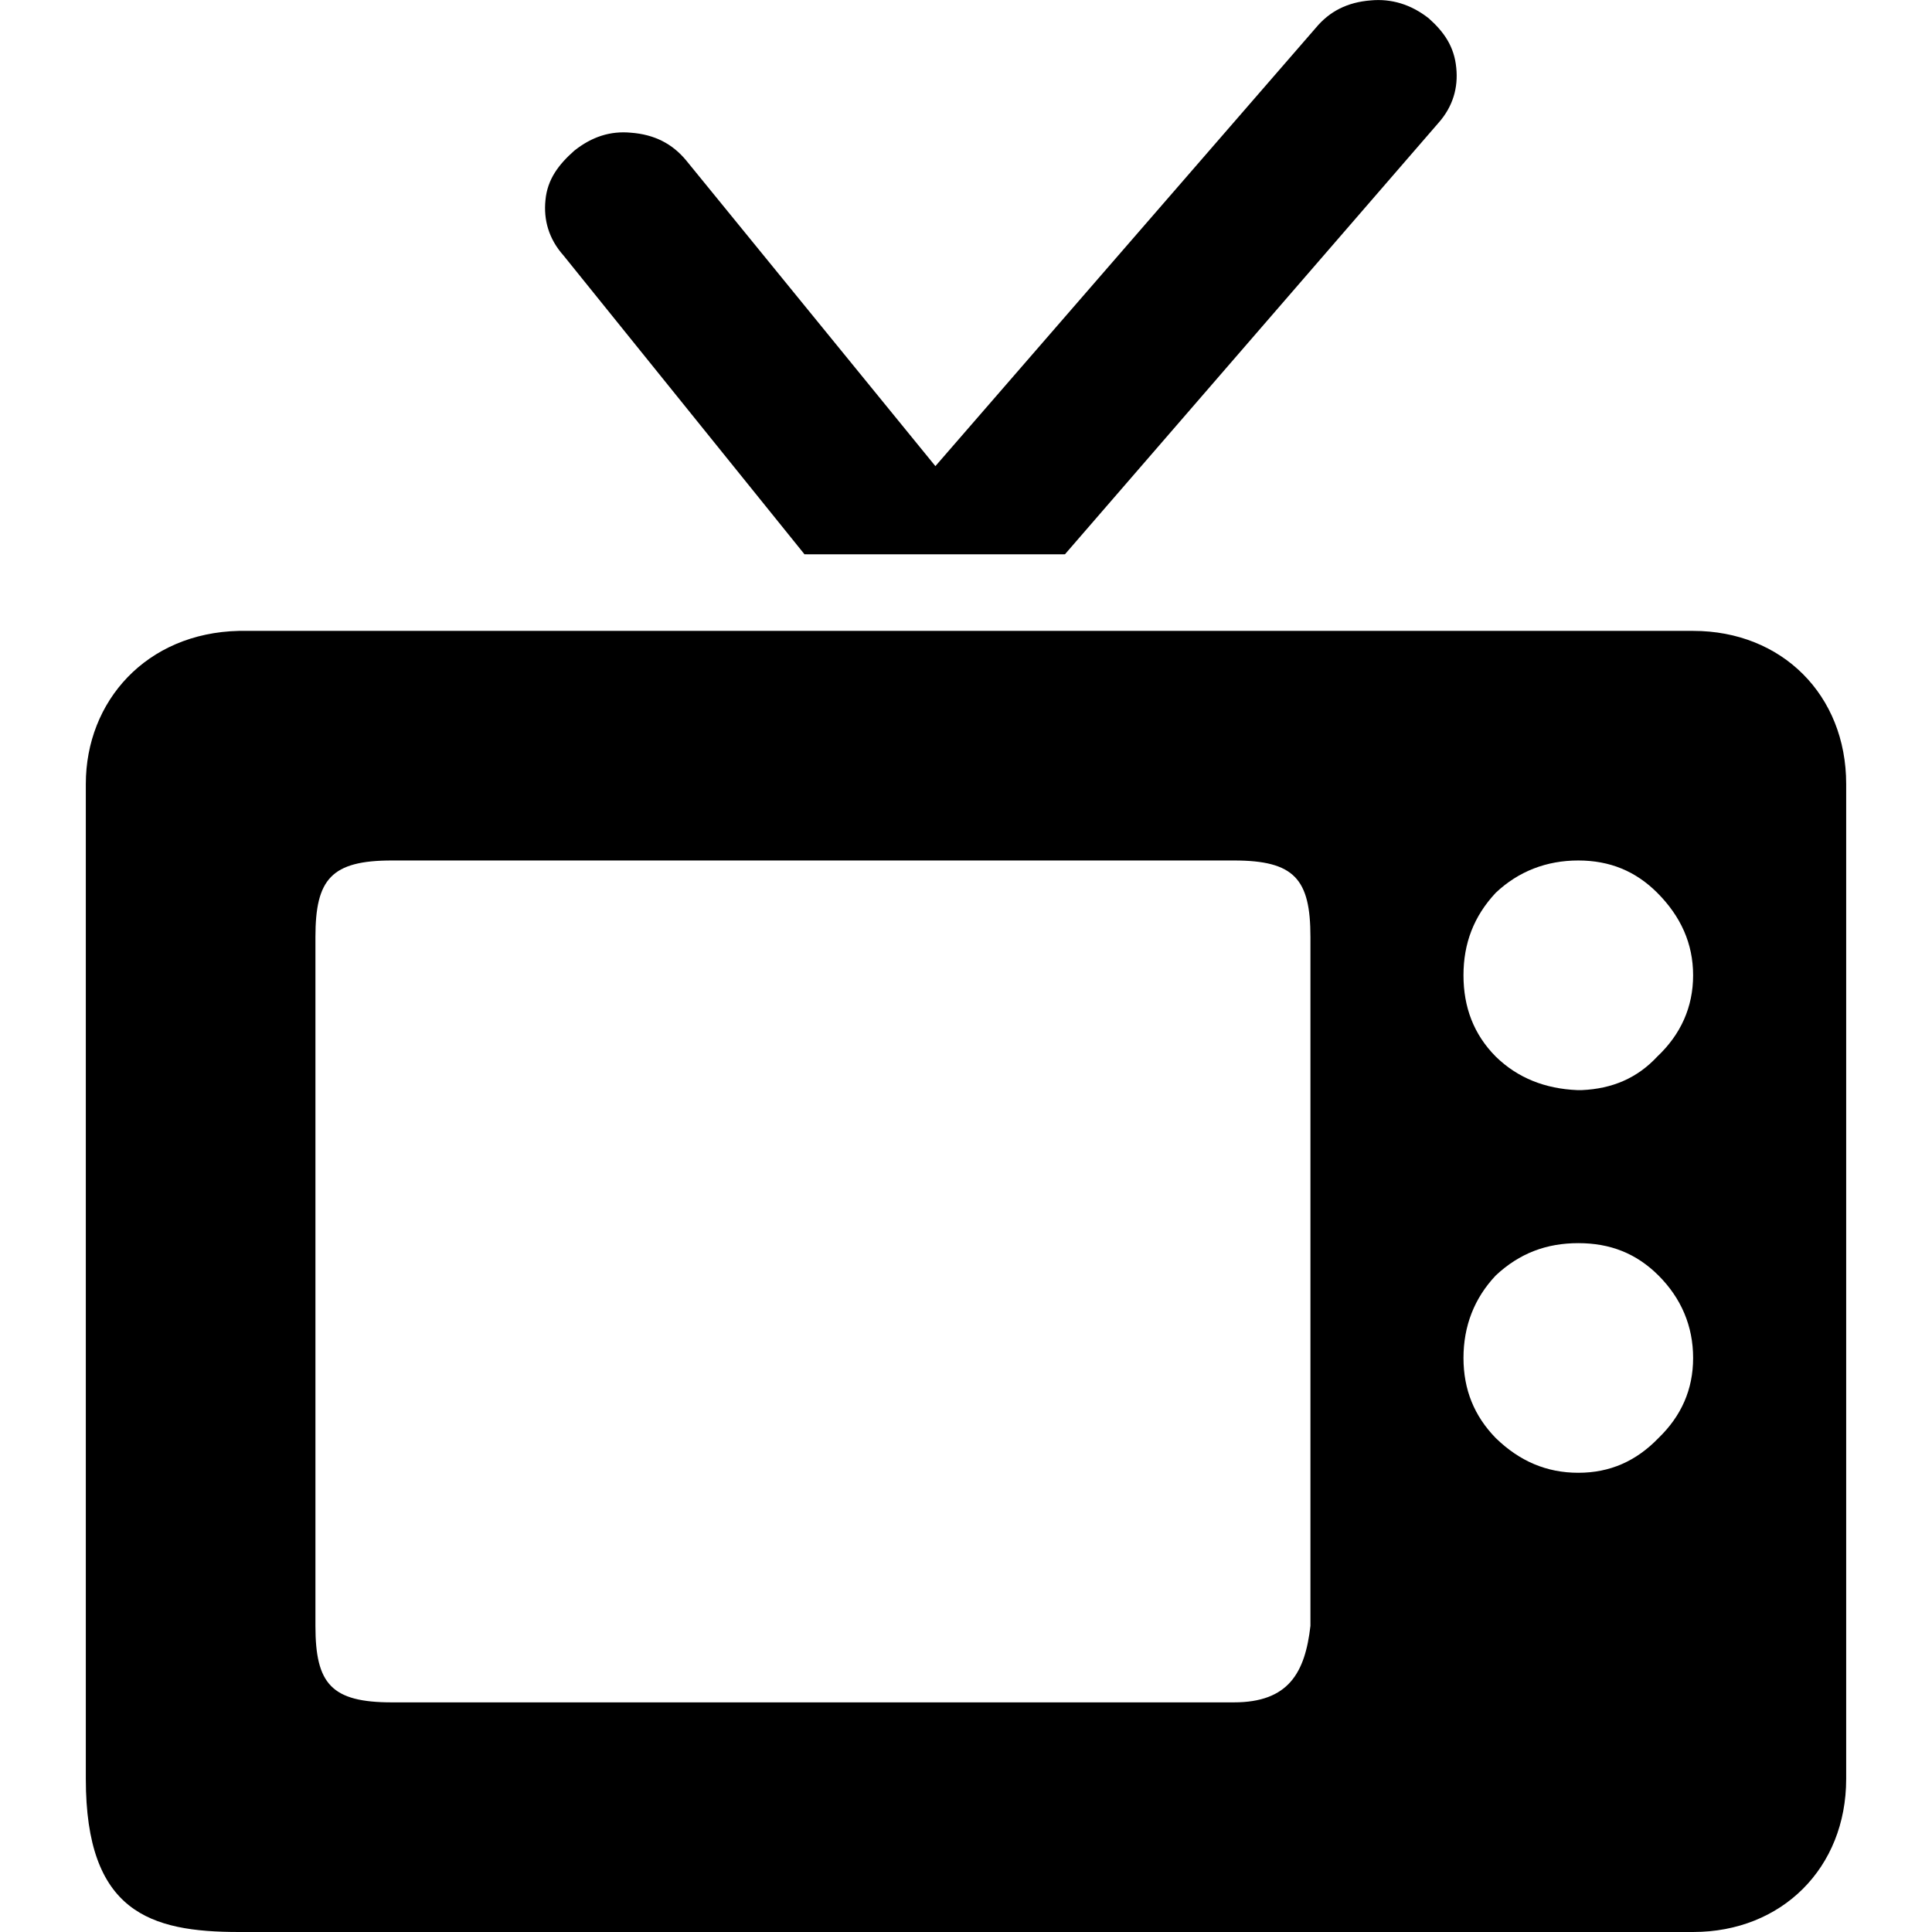 <?xml version="1.0" standalone="no"?><!DOCTYPE svg PUBLIC "-//W3C//DTD SVG 1.1//EN" "http://www.w3.org/Graphics/SVG/1.1/DTD/svg11.dtd"><svg t="1561026523881" class="icon" viewBox="0 0 1024 1024" version="1.1" xmlns="http://www.w3.org/2000/svg" p-id="2192" xmlns:xlink="http://www.w3.org/1999/xlink" width="64" height="64"><defs><style type="text/css"></style></defs><path d="M726.574 0.208c-12.47 0.957-21.931 5.824-29.21 14.597L495.78 247.06l-132.174-162.134c-7.306-8.779-16.74-13.645-29.22-14.591-10.879-1.019-20.633 2.111-29.949 9.484-8.219 7.263-14.322 15.117-15.335 26.287-1.053 10.324 1.686 20.436 9.496 29.221L426.41 293.799c0.464-0.083 0.963 0 1.439 0l67.931 0 67.915 0c0.532 0 0.274-0.083 0.74 0l197.911-228.581c7.849-8.802 10.565-18.891 9.512-29.215-1.029-11.193-6.394-19.009-14.607-26.304C747.91 2.341 737.457-0.8 726.574 0.208L726.574 0.208zM726.574 0.208M126.619 334.381C77.489 335.495 45.486 371.73 45.486 415.503l0 527.375c0 70.647 34.142 81.122 81.133 81.122l770.771 0c47.02 0 81.123-33.974 81.123-81.122L978.514 415.503c0-47.148-34.103-81.122-81.123-81.122L126.619 334.381 126.619 334.381zM207.754 456.073l446.229 0c32.132 0 40.576 9.86 40.576 40.57l0 365.09c-2.834 24.898-11.607 40.557-40.576 40.557L207.754 902.291c-32.165 0-40.57-9.831-40.57-40.557L167.184 496.638C167.184 465.933 175.589 456.073 207.754 456.073L207.754 456.073zM836.532 456.073c16.78 0.017 30.407 5.683 41.84 17.105 12.507 12.542 19.015 26.964 19.015 43.732 0 16.853-6.512 31.298-19.015 43.117-10.671 11.461-23.885 17.026-39.931 17.749l-2.537 0c-16.78-0.722-31.377-6.288-43.112-17.749-11.736-11.831-17.115-26.264-17.115-43.117 0-16.768 5.379-31.191 17.115-43.732C804.891 461.756 819.767 456.073 836.532 456.073L836.532 456.073zM836.532 658.895c16.819 0 30.665 5.352 42.478 17.115 12.127 12.112 18.381 26.948 18.381 43.728 0 16.73-6.254 30.755-18.381 42.479-11.813 12.211-25.659 18.387-42.478 18.387-16.832 0-31.181-6.176-43.739-18.387-11.467-11.763-17.115-25.75-17.115-42.479 0-16.78 5.649-31.601 17.115-43.728C805.357 664.225 819.7 658.895 836.532 658.895L836.532 658.895zM836.532 658.895" p-id="2193"></path></svg>